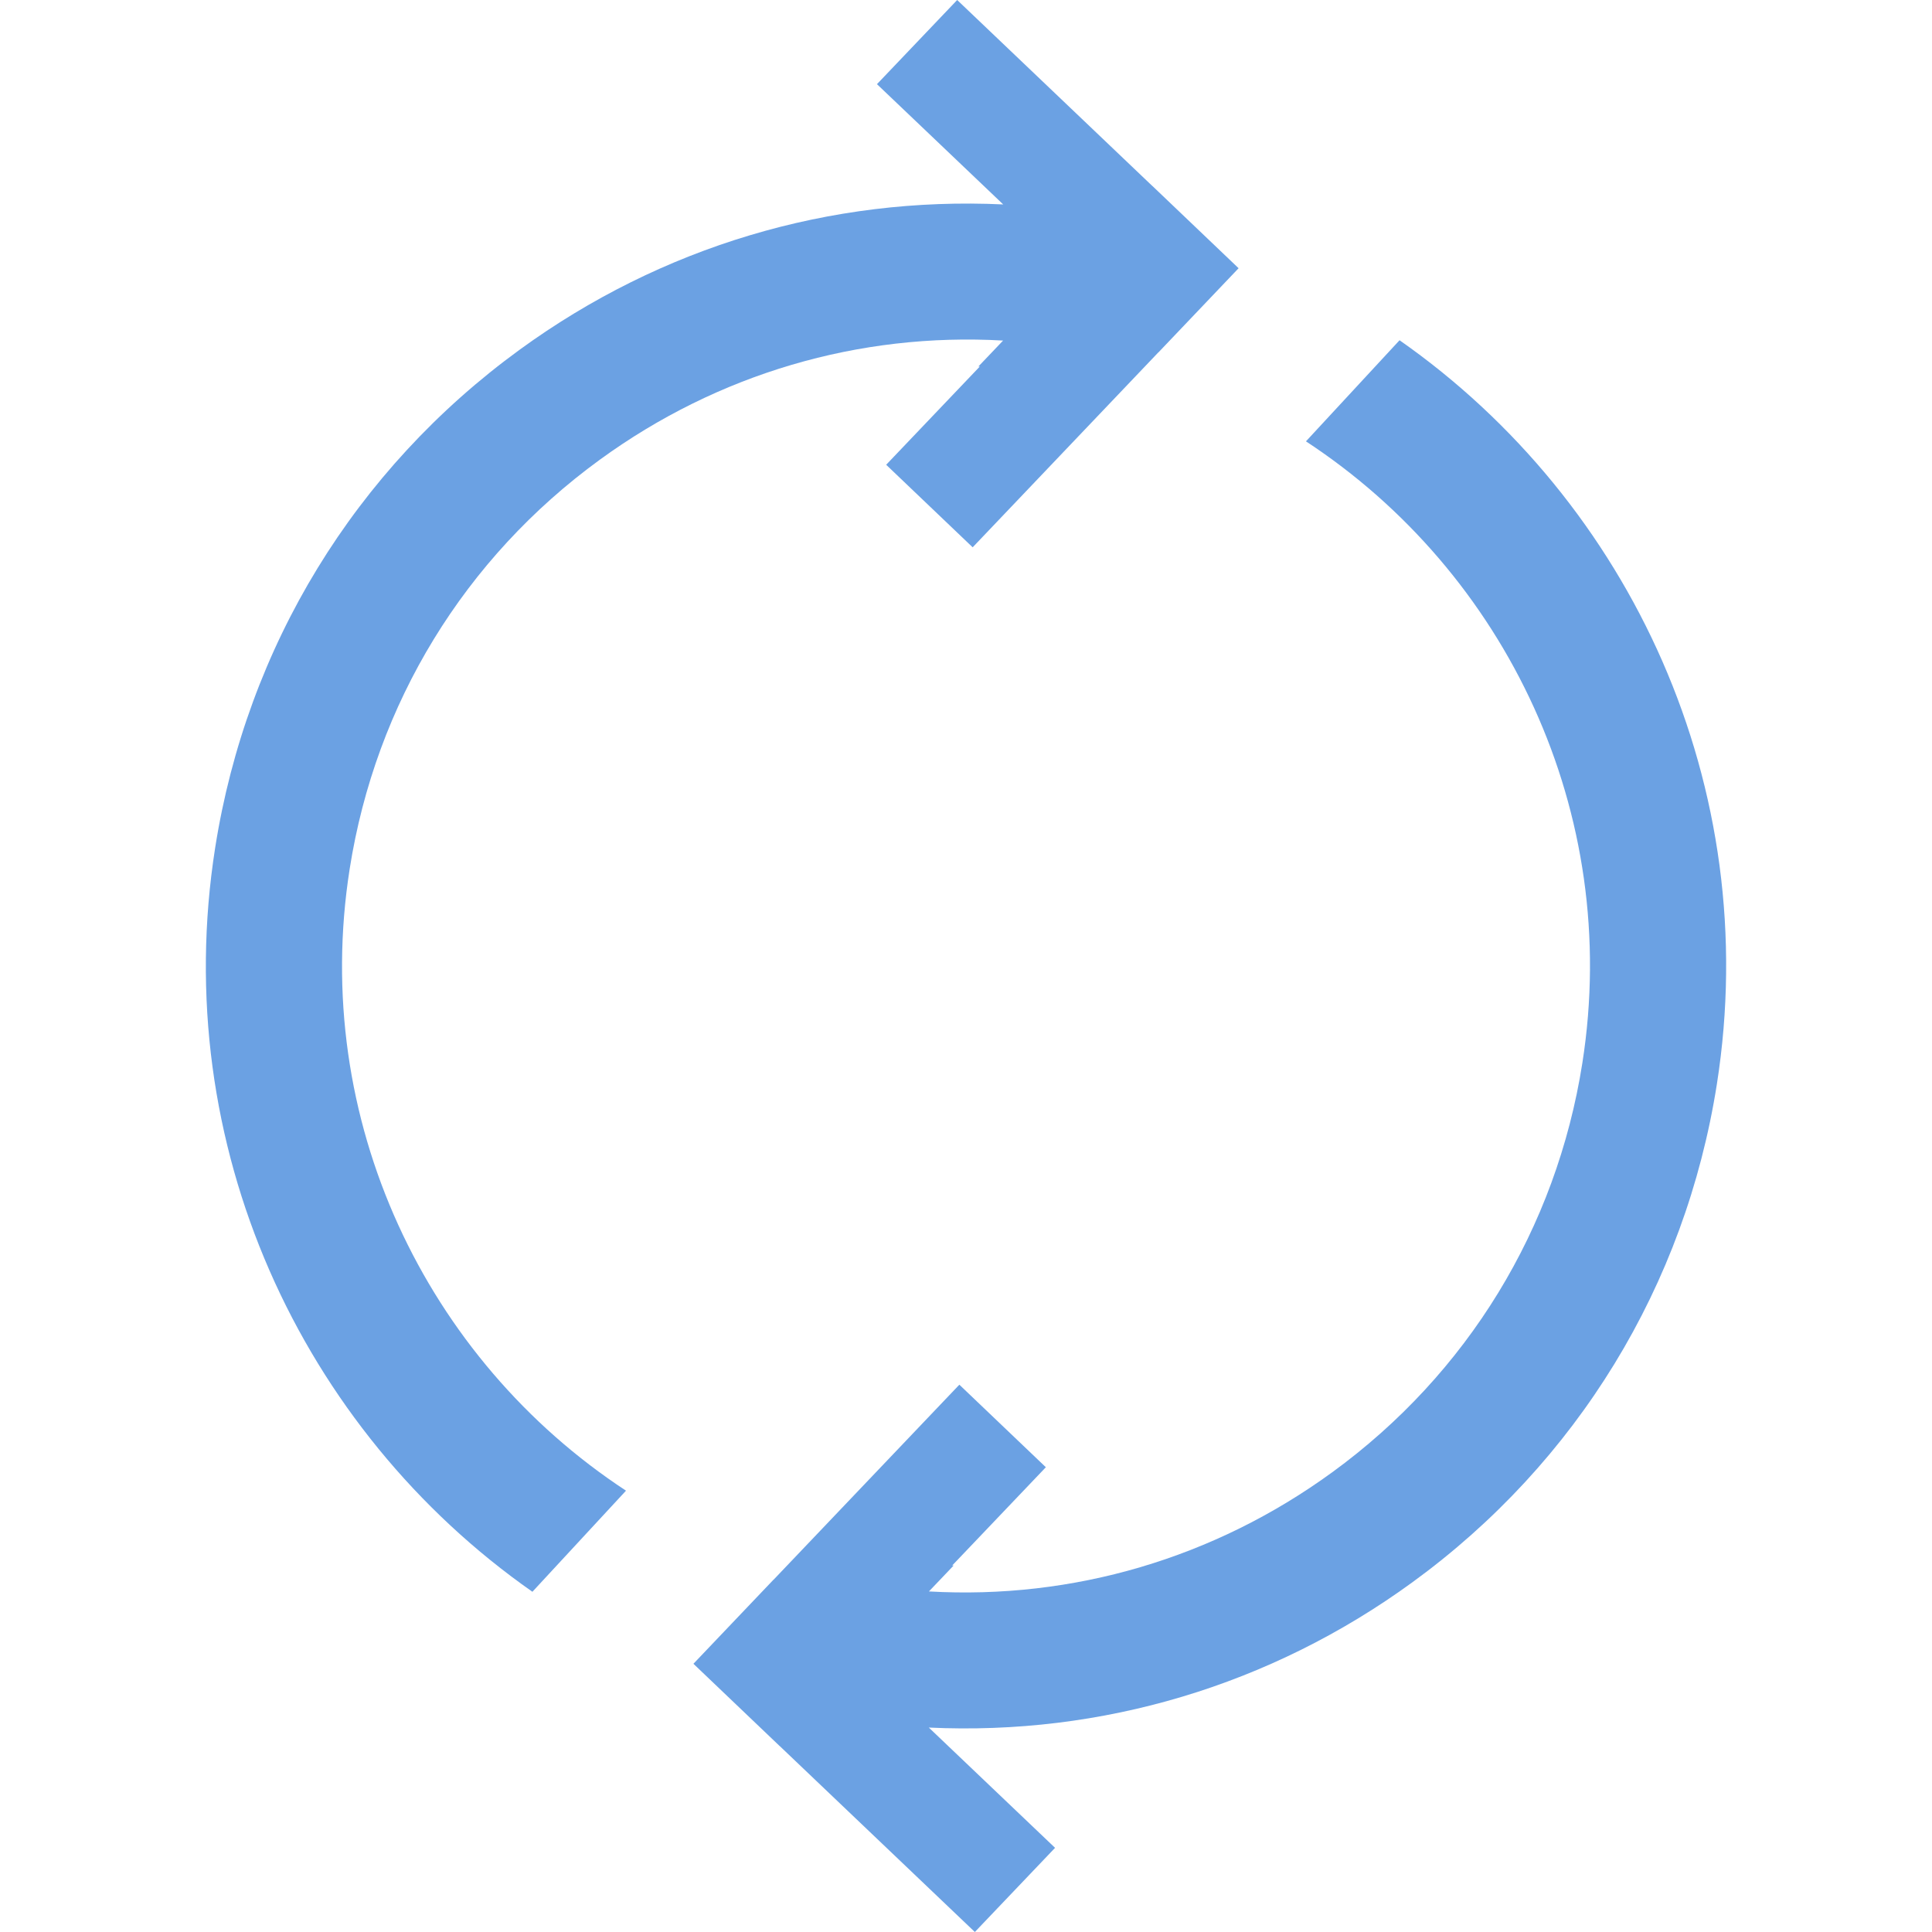 <?xml version="1.0" encoding="iso-8859-1"?>
<!-- Generator: Adobe Illustrator 19.0.0, SVG Export Plug-In . SVG Version: 6.00 Build 0)  -->
<svg xmlns="http://www.w3.org/2000/svg" 
	xmlns:xlink="http://www.w3.org/1999/xlink" version="1.1" id="Capa_1" x="0px" y="0px" viewBox="0 0 85.168 85.168" style="enable-background:new 0 0 85.168 85.168;" xml:space="preserve" width="512px" height="512px">
	<g>
		<path d="M61.696,14.999l-4.126,4.457c8.806,5.774,13.923,16.353,12.184,27.41c-1.146,7.288-5.063,13.694-11.027,18.037   c-5.206,3.791-11.43,5.615-17.777,5.252l1.09-1.144c-0.021-0.001-0.044,0.002-0.065,0.001l4.129-4.332l-3.813-3.639l-8.188,8.596   l-0.002-0.003l-3.533,3.71l3.811,3.636l0.002-0.001l8.593,8.189l3.536-3.71l-5.565-5.302c7.616,0.36,15.066-1.853,21.315-6.403   c7.261-5.286,12.028-13.084,13.424-21.956C77.741,34.694,71.897,22.14,61.696,14.999z" fill="#6ba1e3"/>
		<path d="M15.415,38.302c1.146-7.288,5.063-13.694,11.027-18.037c5.206-3.791,11.43-5.615,17.777-5.252l-1.09,1.144   c0.021,0.001,0.044-0.002,0.065-0.001l-4.129,4.332l3.813,3.639l8.188-8.596l0.002,0.003l3.533-3.71L50.79,8.188l-0.002,0.001   L42.195,0l-3.536,3.71l5.565,5.302c-7.616-0.36-15.066,1.853-21.315,6.403c-7.261,5.286-12.028,13.084-13.424,21.956   C7.425,50.475,13.27,63.029,23.47,70.17l4.126-4.457C18.793,59.937,13.676,49.359,15.415,38.302z" fill="#6ba1e3"/>
	</g>
	<g>
	</g>
	<g>
	</g>
	<g>
	</g>
	<g>
	</g>
	<g>
	</g>
	<g>
	</g>
	<g>
	</g>
	<g>
	</g>
	<g>
	</g>
	<g>
	</g>
	<g>
	</g>
	<g>
	</g>
	<g>
	</g>
	<g>
	</g>
	<g>
	</g>
	<style>
#Capa_1 {
		-webkit-animation: rotation 3s infinite linear;
}

@-webkit-keyframes rotation {
		from {
				-webkit-transform: rotate(0deg);
		}
		to {
				-webkit-transform: rotate(359deg);
		}
}
</style>
</svg>
